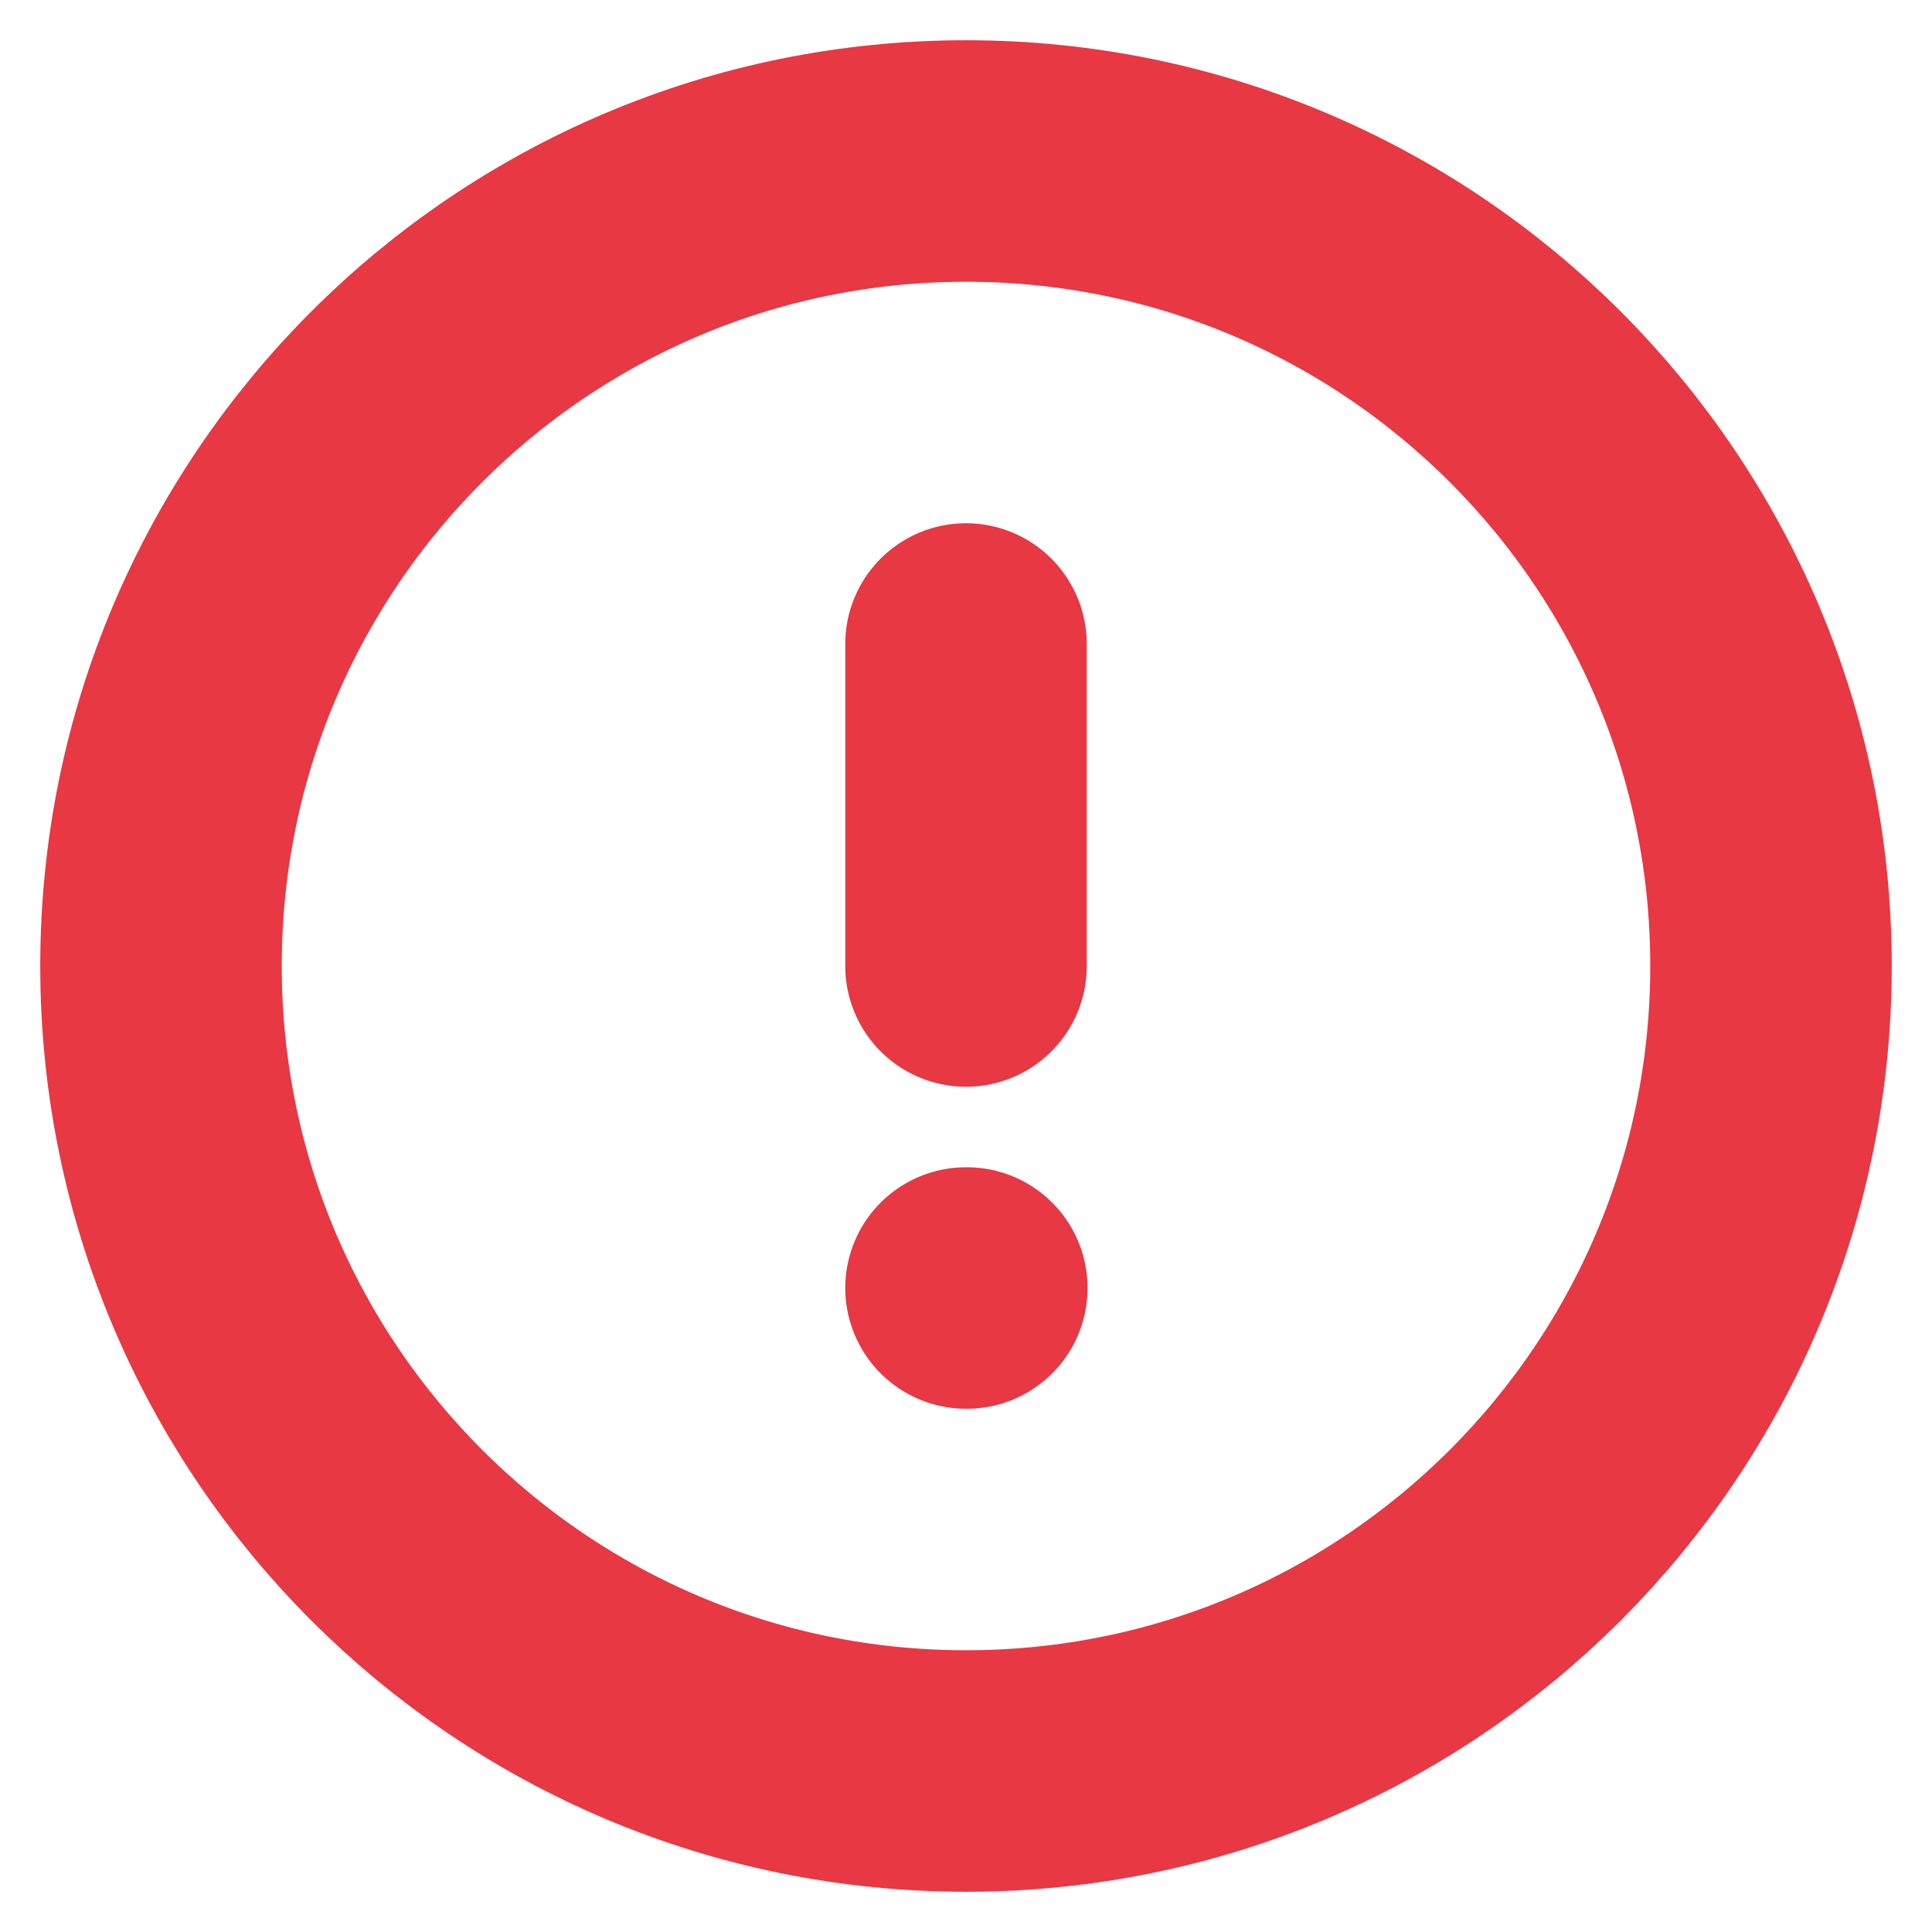 <svg width="24" height="24" viewBox="0 0 24 24" fill="none" xmlns="http://www.w3.org/2000/svg">
<path d="M12 22C17.523 22 22 17.523 22 12C22 6.477 17.523 2 12 2C6.477 2 2 6.477 2 12C2 17.523 6.477 22 12 22Z" stroke="#E73843" stroke-width="3" stroke-linecap="round" stroke-linejoin="round"/>
<path d="M12 8V12" stroke="#E73843" stroke-width="3" stroke-linecap="round" stroke-linejoin="round"/>
<path d="M12 16H12.01" stroke="#E73843" stroke-width="3" stroke-linecap="round" stroke-linejoin="round"/>
</svg>
